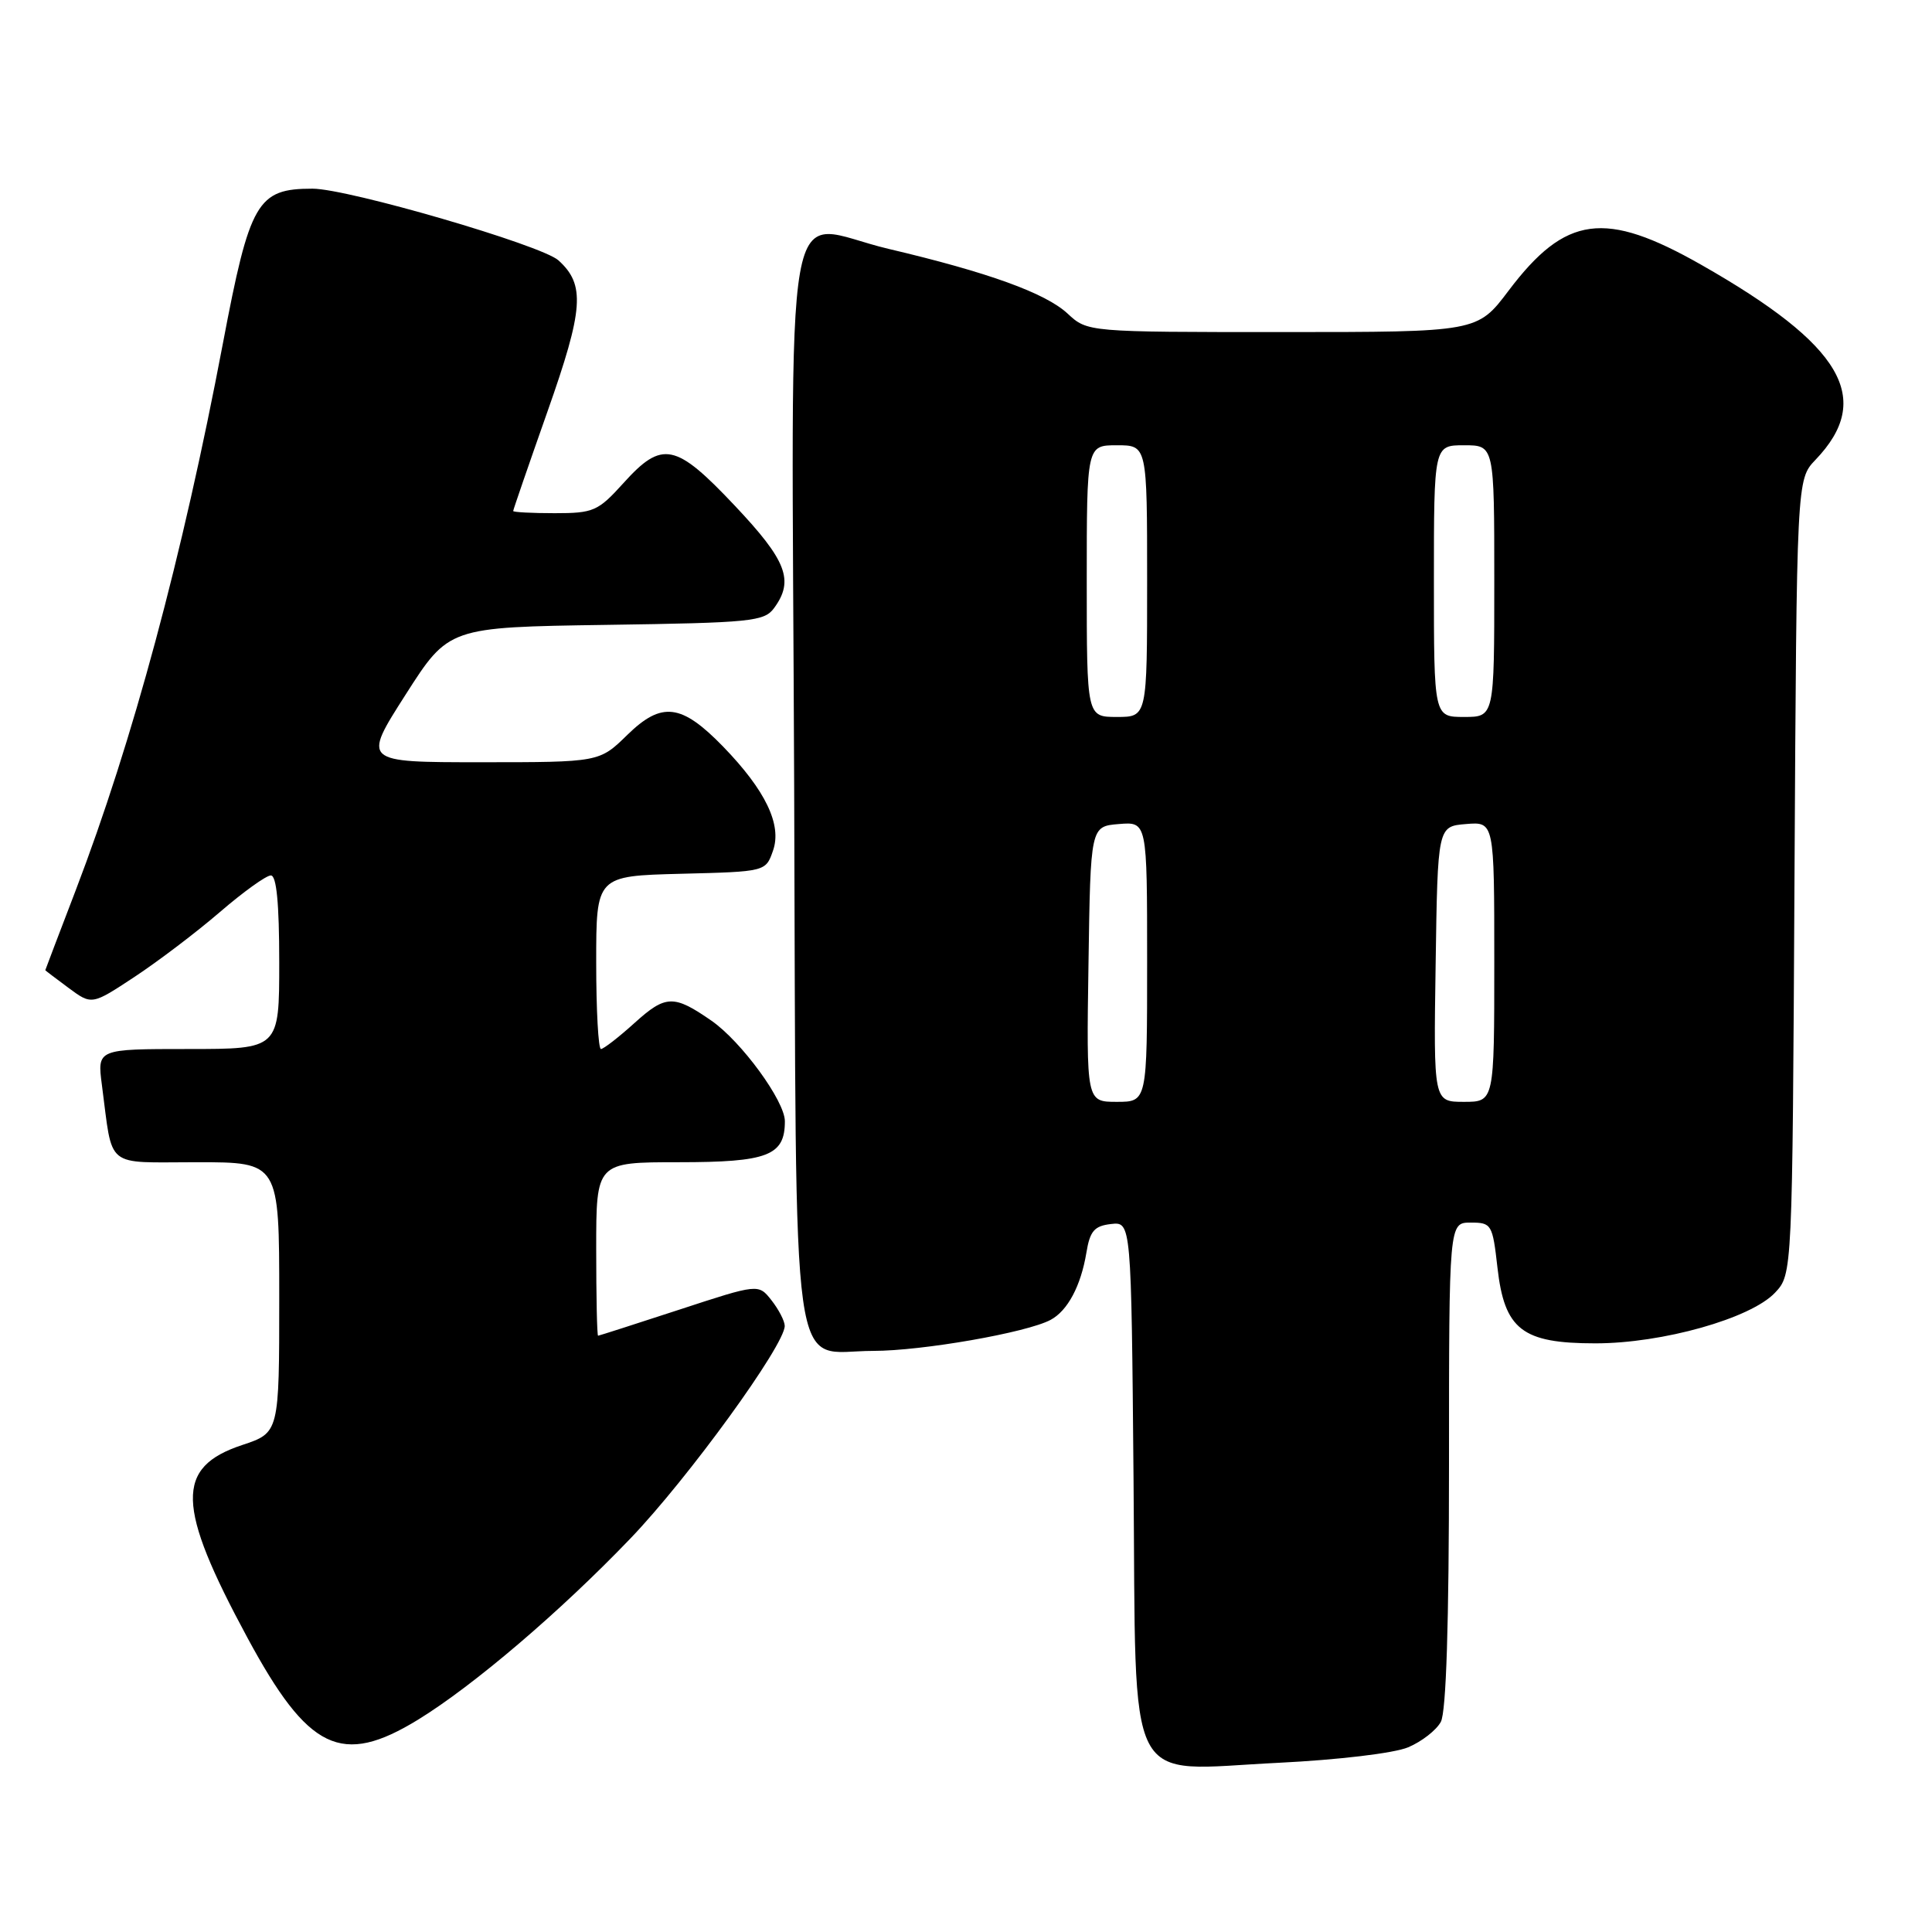<?xml version="1.0" encoding="UTF-8" standalone="no"?>
<!DOCTYPE svg PUBLIC "-//W3C//DTD SVG 1.1//EN" "http://www.w3.org/Graphics/SVG/1.1/DTD/svg11.dtd" >
<svg xmlns="http://www.w3.org/2000/svg" xmlns:xlink="http://www.w3.org/1999/xlink" version="1.1" viewBox="0 0 256 256">
 <g >
 <path fill="currentColor"
d=" M 186.58 231.53 C 188.37 230.78 190.33 229.26 190.92 228.15 C 191.63 226.82 192.00 215.12 192.00 194.07 C 192.00 162.00 192.00 162.00 194.87 162.00 C 197.64 162.00 197.77 162.22 198.42 167.96 C 199.35 176.18 201.69 178.00 211.38 178.00 C 220.26 178.01 231.99 174.70 235.20 171.29 C 237.50 168.84 237.50 168.84 237.78 116.19 C 238.07 63.54 238.07 63.54 240.55 60.94 C 248.32 52.84 244.17 45.75 225.43 35.09 C 212.65 27.82 207.45 28.52 199.90 38.51 C 195.76 44.00 195.76 44.00 169.93 44.00 C 144.10 44.00 144.10 44.00 141.46 41.55 C 138.53 38.83 130.92 36.08 117.75 32.98 C 103.43 29.61 104.92 21.21 105.23 103.94 C 105.54 186.01 104.57 179.00 115.70 179.00 C 122.21 179.00 136.05 176.58 139.21 174.89 C 141.47 173.68 143.22 170.39 143.95 166.00 C 144.42 163.12 145.00 162.44 147.21 162.19 C 149.90 161.88 149.90 161.88 150.20 196.03 C 150.57 238.07 148.79 234.58 169.41 233.58 C 177.31 233.19 184.72 232.31 186.58 231.53 Z  M 55.39 227.87 C 62.74 223.36 74.26 213.53 83.52 203.87 C 91.19 195.88 104.02 178.19 103.98 175.68 C 103.97 175.03 103.18 173.51 102.23 172.30 C 100.50 170.10 100.50 170.10 90.00 173.54 C 84.22 175.43 79.39 176.98 79.25 176.99 C 79.11 177.00 79.00 171.82 79.00 165.50 C 79.00 154.00 79.00 154.00 89.93 154.00 C 101.75 154.00 104.00 153.13 104.00 148.57 C 104.00 145.89 98.23 137.99 94.26 135.24 C 89.28 131.79 88.21 131.82 84.11 135.52 C 81.99 137.44 79.97 139.00 79.63 139.00 C 79.28 139.00 79.00 133.84 79.00 127.53 C 79.00 116.07 79.00 116.07 90.23 115.78 C 101.46 115.50 101.46 115.50 102.43 112.71 C 103.63 109.29 101.44 104.73 95.82 98.93 C 90.29 93.24 87.69 92.92 83.13 97.37 C 79.42 101.00 79.42 101.00 63.72 101.00 C 48.02 101.00 48.02 101.00 53.74 92.05 C 59.45 83.11 59.45 83.11 80.31 82.80 C 99.60 82.52 101.27 82.35 102.58 80.56 C 105.25 76.91 104.24 74.29 97.38 67.02 C 89.51 58.68 87.75 58.32 82.62 64.00 C 79.24 67.74 78.65 68.00 73.50 68.00 C 70.48 68.00 68.00 67.87 68.00 67.71 C 68.00 67.55 70.04 61.63 72.54 54.54 C 77.34 40.94 77.57 37.73 74.00 34.50 C 71.77 32.48 46.10 25.00 41.41 25.00 C 34.08 25.00 33.10 26.70 29.53 45.53 C 24.18 73.73 17.58 98.24 10.02 118.00 C 7.81 123.77 6.00 128.52 6.00 128.56 C 6.00 128.59 7.39 129.65 9.08 130.90 C 12.16 133.18 12.16 133.18 17.83 129.44 C 20.95 127.38 26.04 123.52 29.14 120.85 C 32.24 118.18 35.27 116.00 35.89 116.00 C 36.64 116.00 37.00 119.71 37.00 127.50 C 37.00 139.00 37.00 139.00 24.94 139.00 C 12.88 139.00 12.88 139.00 13.50 143.75 C 14.99 155.02 13.74 154.00 26.08 154.00 C 37.00 154.00 37.00 154.00 37.00 171.92 C 37.00 189.84 37.00 189.84 32.10 191.47 C 23.20 194.42 23.34 199.52 32.78 217.00 C 40.86 231.97 45.25 234.08 55.39 227.87 Z  M 144.23 127.75 C 144.50 109.50 144.50 109.50 148.25 109.19 C 152.00 108.88 152.00 108.88 152.00 127.44 C 152.00 146.00 152.00 146.00 147.98 146.00 C 143.95 146.00 143.95 146.00 144.23 127.75 Z  M 190.23 127.75 C 190.50 109.50 190.50 109.50 194.25 109.19 C 198.00 108.88 198.00 108.88 198.00 127.44 C 198.00 146.00 198.00 146.00 193.98 146.00 C 189.95 146.00 189.95 146.00 190.23 127.75 Z  M 144.00 77.00 C 144.00 59.00 144.00 59.00 148.00 59.00 C 152.00 59.00 152.00 59.00 152.00 77.00 C 152.00 95.00 152.00 95.00 148.00 95.00 C 144.00 95.00 144.00 95.00 144.00 77.00 Z  M 190.00 77.00 C 190.00 59.00 190.00 59.00 194.00 59.00 C 198.00 59.00 198.00 59.00 198.00 77.00 C 198.00 95.00 198.00 95.00 194.00 95.00 C 190.00 95.00 190.00 95.00 190.00 77.00 Z "/>
</g>
</svg>